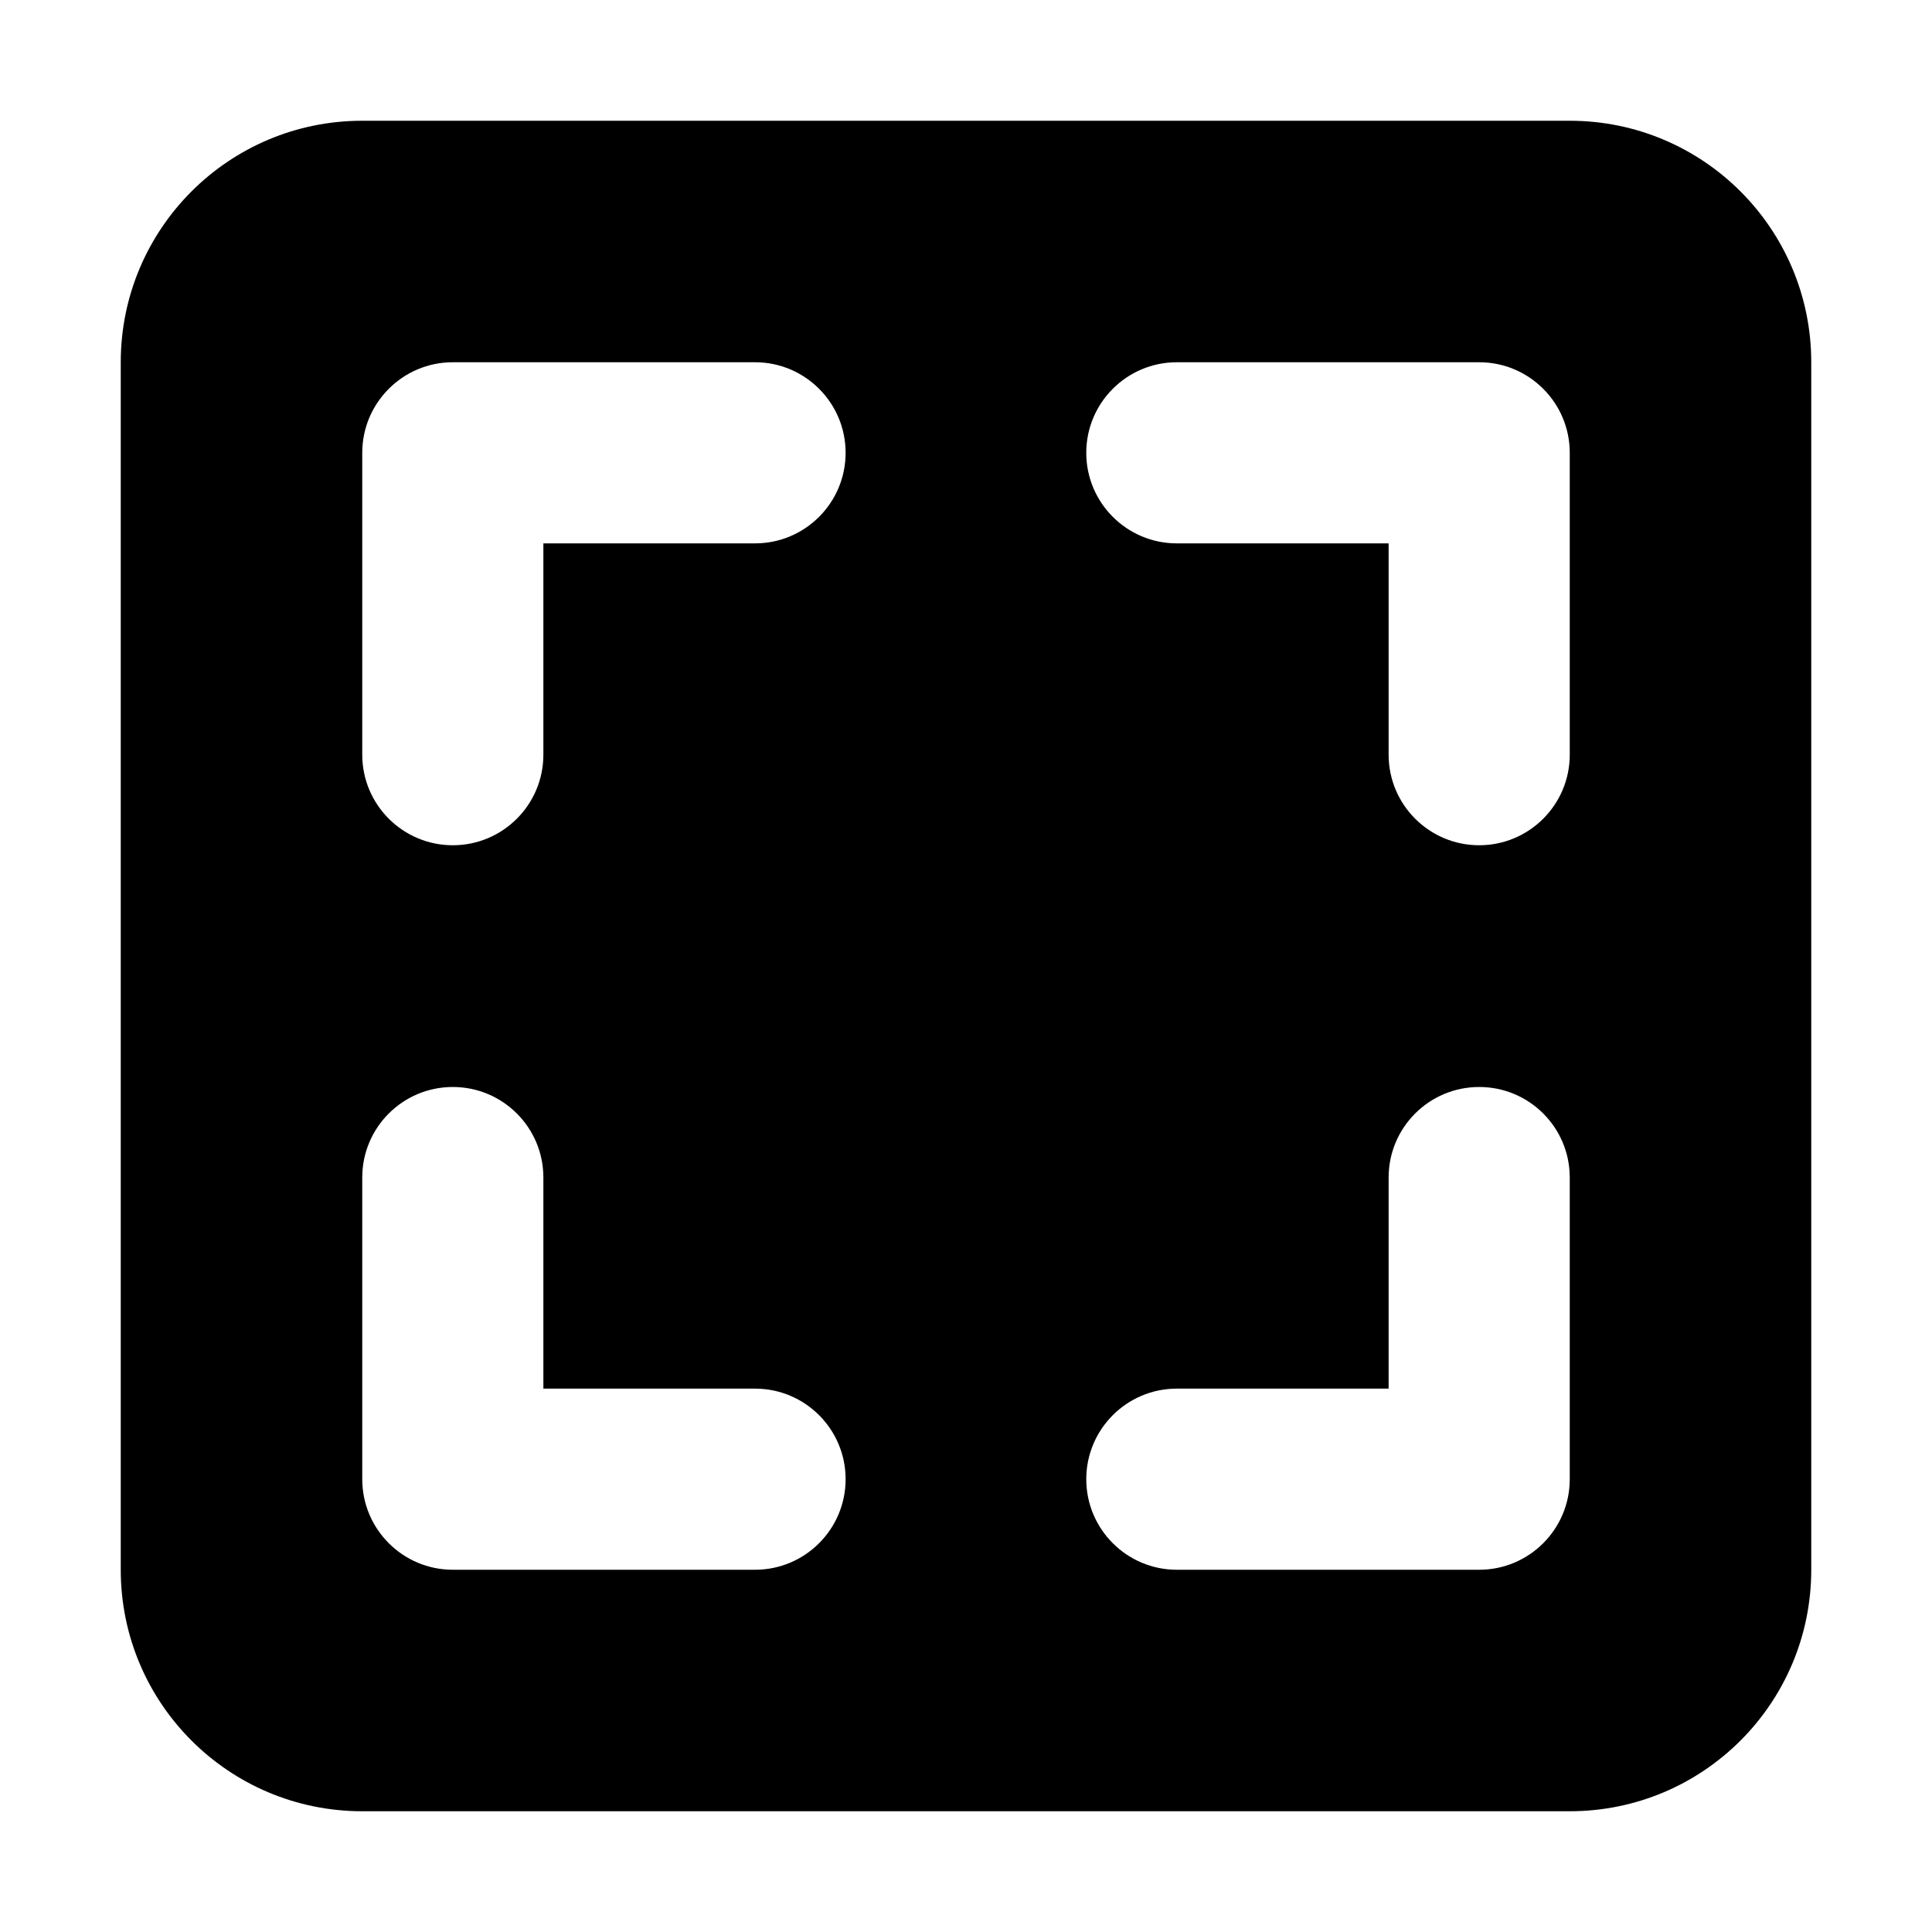 <svg width="16" height="16" viewBox="0 0 16 16" fill="none" xmlns="http://www.w3.org/2000/svg">
<path fill-rule="evenodd" clip-rule="evenodd" d="M1 3C1 1.895 1.895 1 3 1H13C14.105 1 15 1.895 15 3V13C15 14.105 14.105 15 13 15H3C1.895 15 1 14.105 1 13V3ZM3 3.75C3 3.336 3.336 3 3.75 3H6.253C6.667 3 7.003 3.336 7.003 3.75C7.003 4.164 6.667 4.5 6.253 4.5H4.5V6.25C4.5 6.664 4.164 7 3.75 7C3.336 7 3 6.664 3 6.25V3.75ZM3.75 13C3.336 13 3 12.664 3 12.25V9.752C3 9.337 3.336 9.002 3.75 9.002C4.164 9.002 4.5 9.337 4.5 9.752V11.5H6.253C6.667 11.5 7.003 11.836 7.003 12.25C7.003 12.664 6.667 13 6.253 13H3.75ZM13 3.75V6.25C13 6.664 12.664 7 12.25 7C11.836 7 11.5 6.664 11.5 6.25V4.5H9.746C9.332 4.5 8.996 4.164 8.996 3.75C8.996 3.336 9.332 3 9.746 3H12.25C12.664 3 13 3.336 13 3.75ZM12.25 13H9.746C9.332 13 8.996 12.664 8.996 12.25C8.996 11.836 9.332 11.5 9.746 11.5H11.5V9.752C11.5 9.337 11.836 9.002 12.25 9.002C12.664 9.002 13 9.337 13 9.752V12.25C13 12.664 12.664 13 12.25 13Z" fill="currentColor"/>
</svg>

